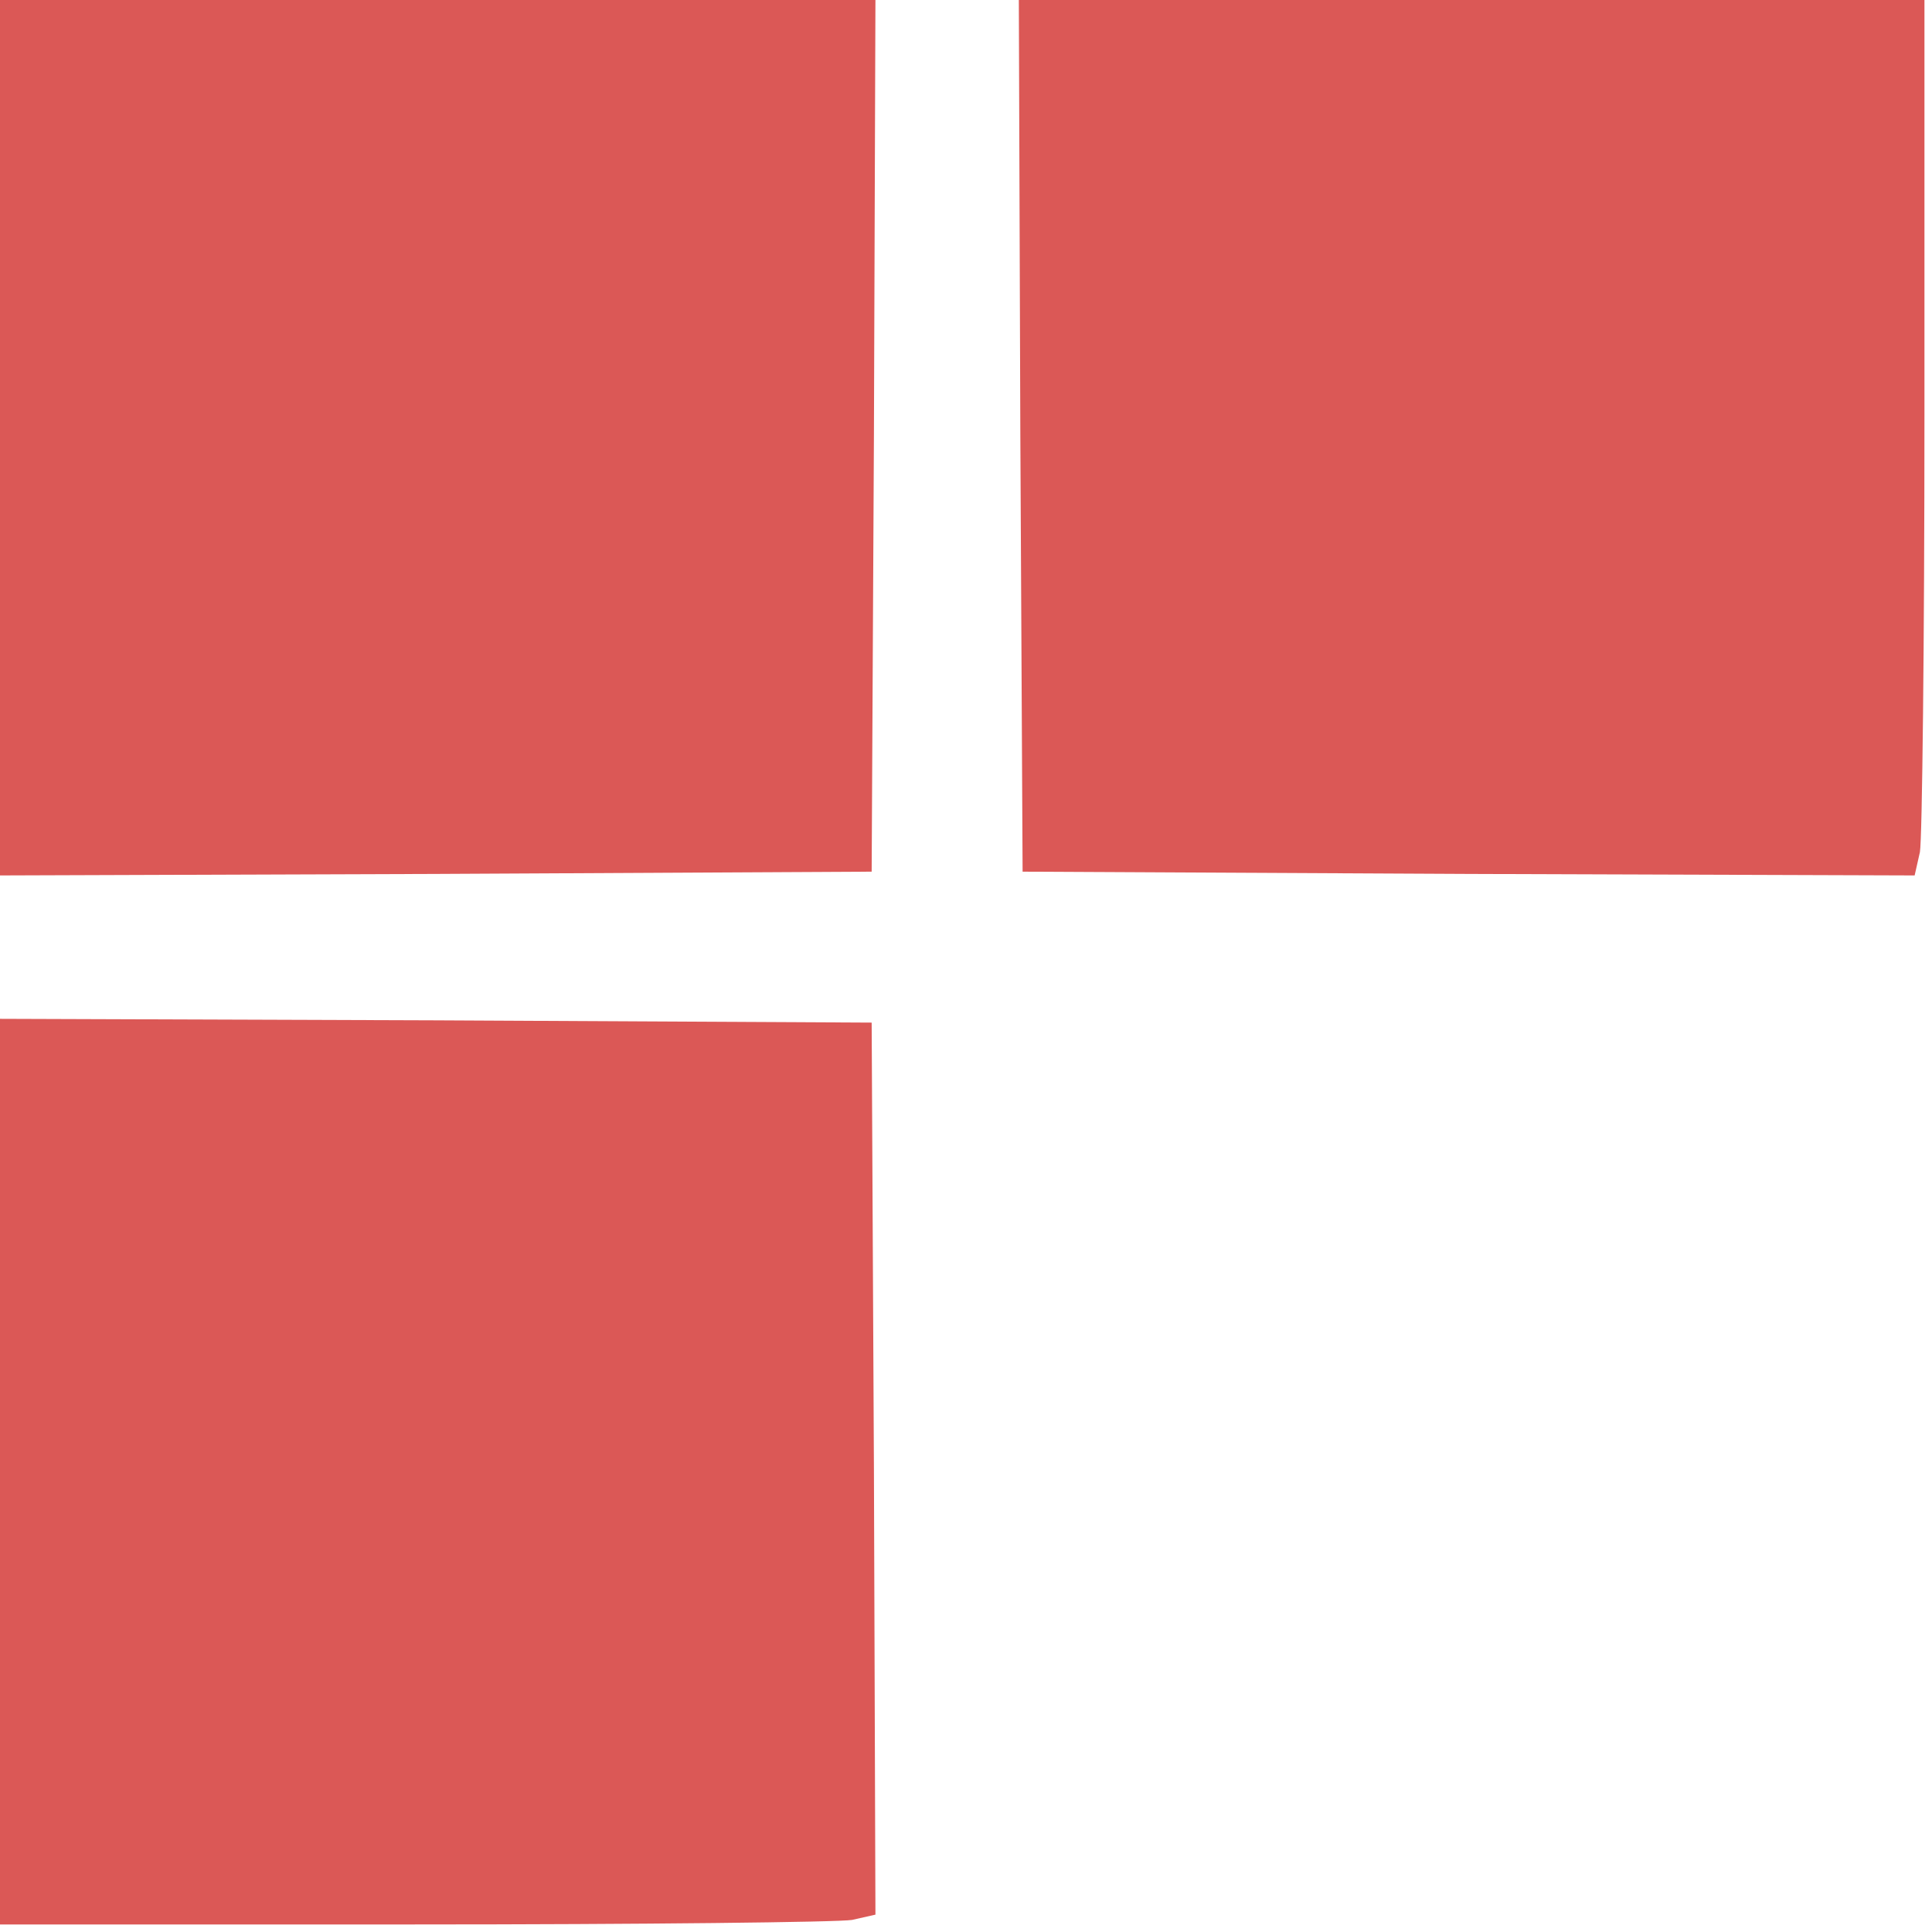 <?xml version="1.0" standalone="no"?>
<!DOCTYPE svg PUBLIC "-//W3C//DTD SVG 20010904//EN"
 "http://www.w3.org/TR/2001/REC-SVG-20010904/DTD/svg10.dtd">
<svg version="1.0" xmlns="http://www.w3.org/2000/svg"
 width="256pt" height="256pt" viewBox="0 0 256 256"
 preserveAspectRatio="xMidYMid meet">
<g transform="translate(0,256) scale(0.1,-0.1)"
fill="#db5856" stroke="none">
<path d="M0 1980 l0 -580 578 2 577 3 3 578 2 577 -580 0 -580 0 0 -580z"/>
<path d="M1352 1983 l3 -578 591 -3 591 -2 7 31 c3 17 6 278 6 580 l0 549
-600 0 -600 0 2 -577z"/>
<path d="M0 610 l0 -600 549 0 c302 0 563 3 580 6 l31 7 -2 591 -3 591 -577 3
-578 2 0 -600z"/>
</g>
</svg>
